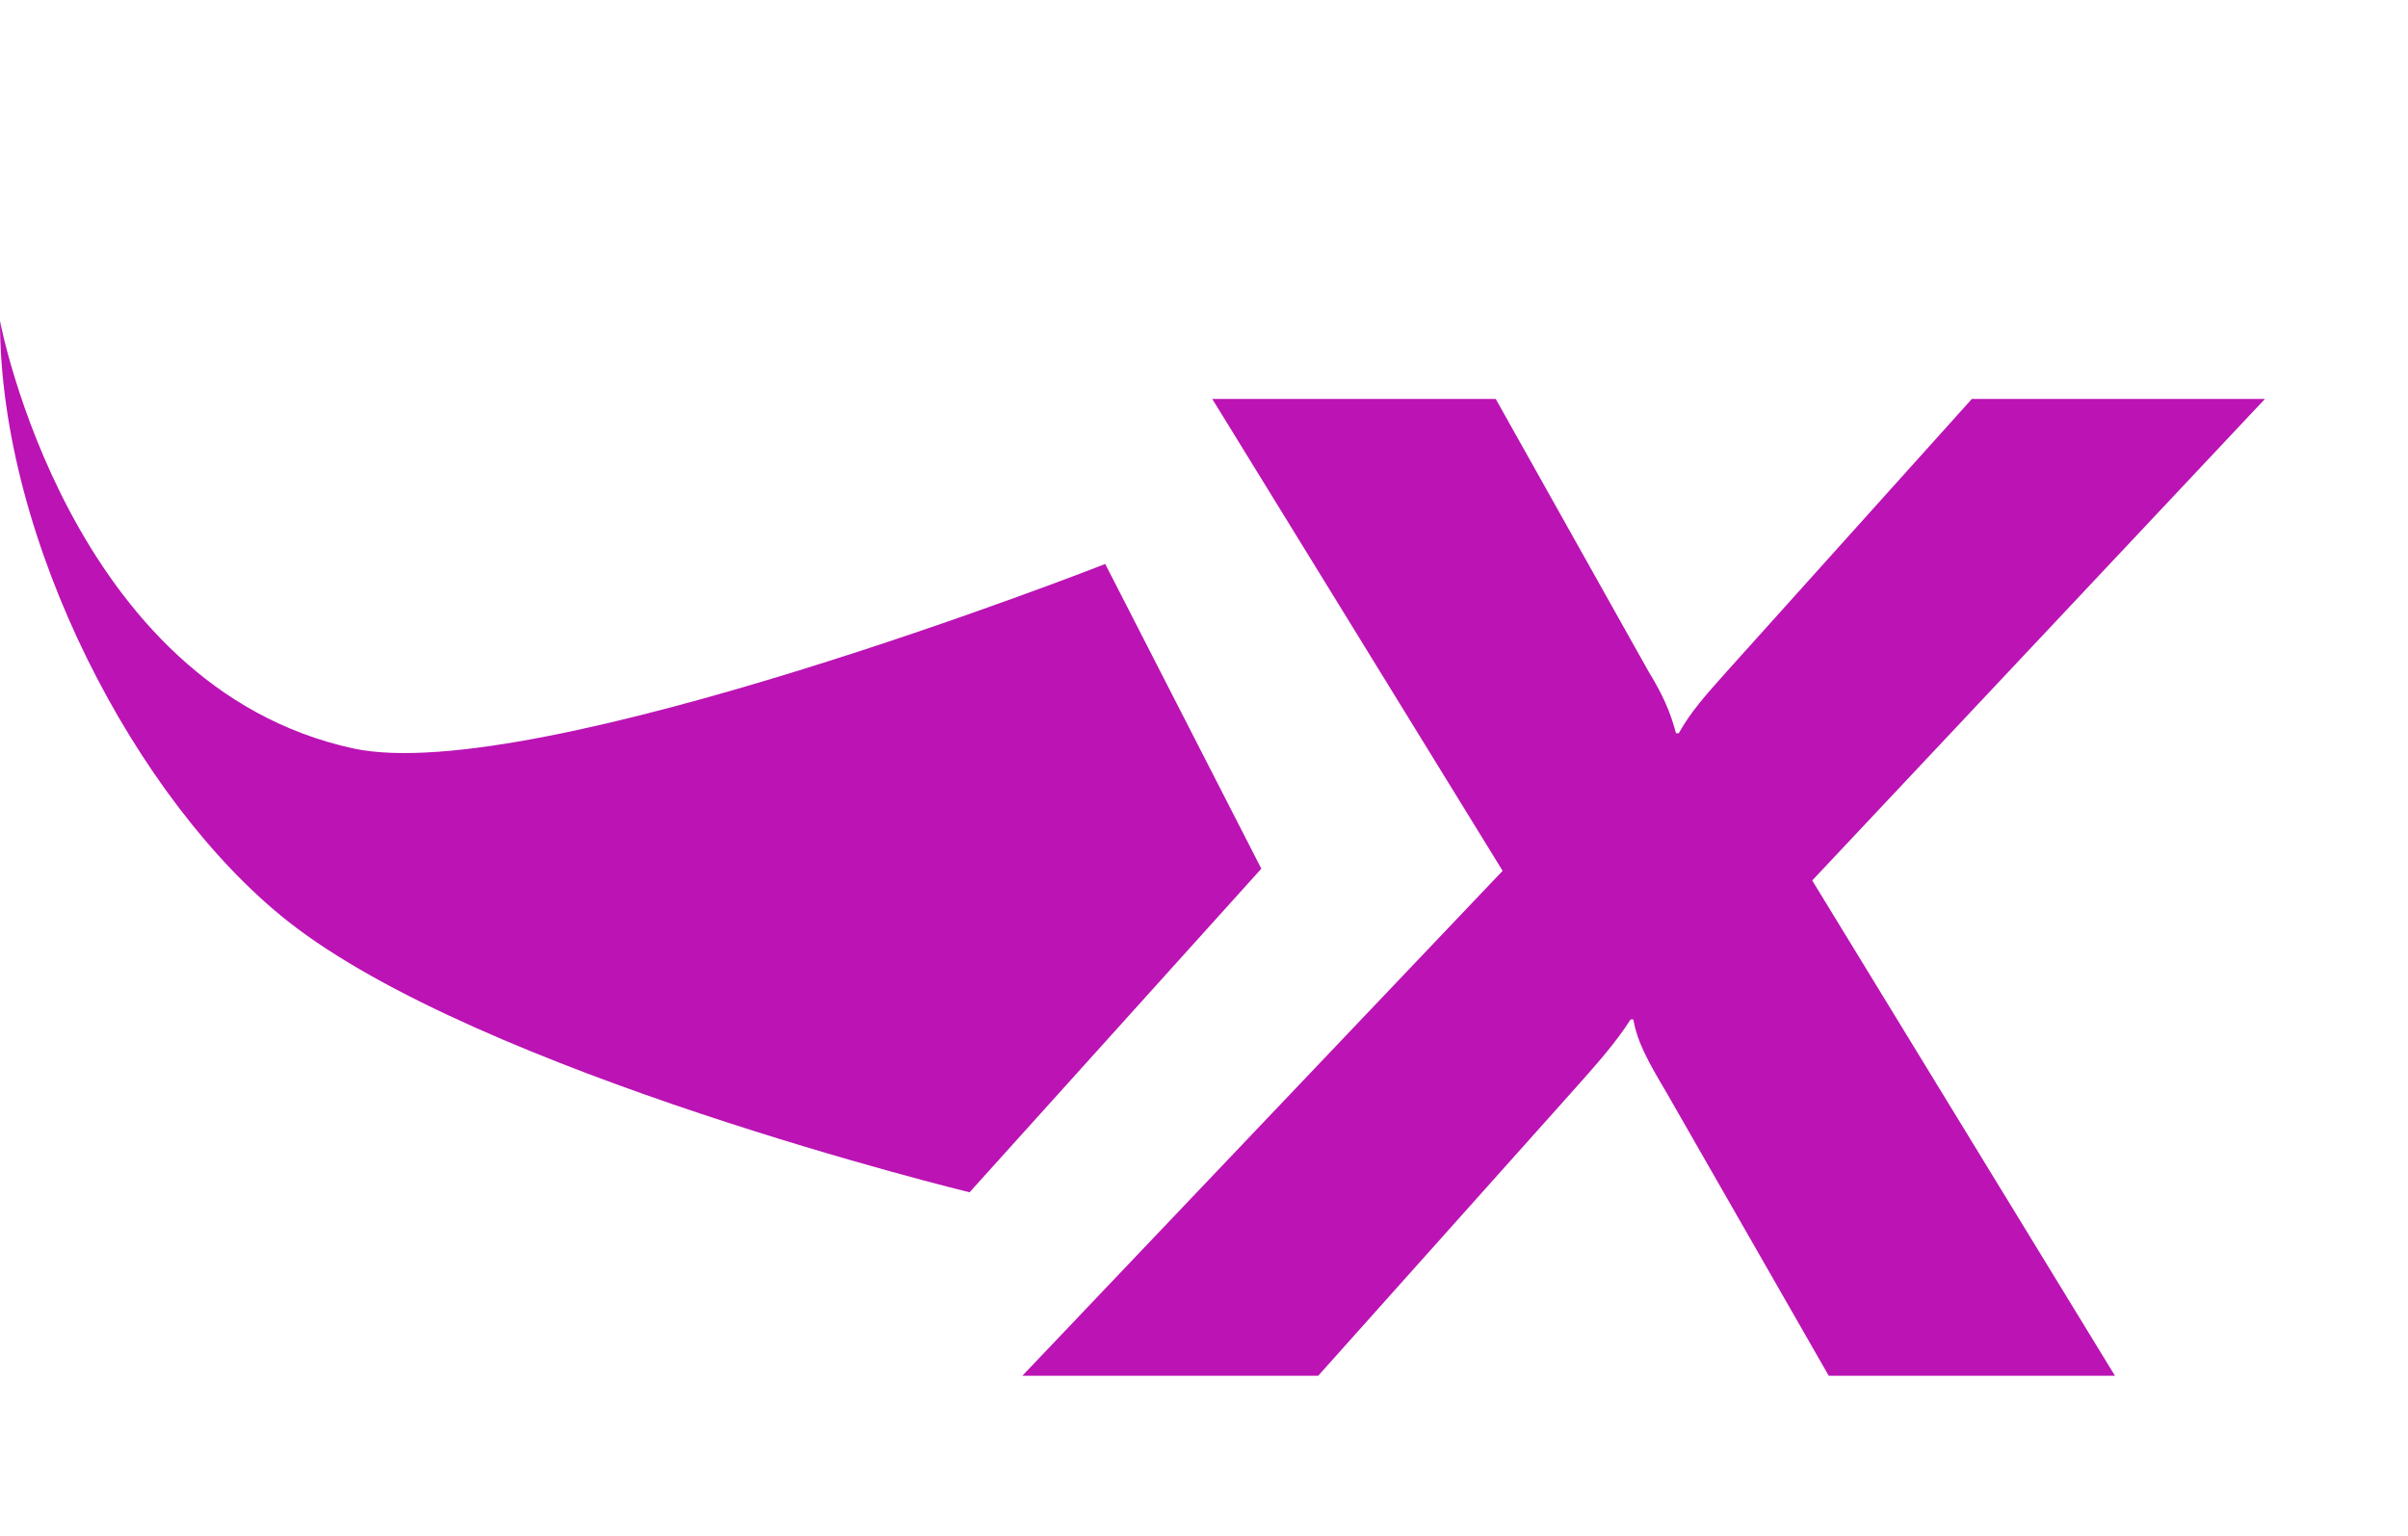 <svg width="105" height="67" viewBox="0 0 105 67" fill="none" xmlns="http://www.w3.org/2000/svg">
<path fill-rule="evenodd" clip-rule="evenodd" d="M48.193 24.597L55 37.886L42.277 52C42.277 52 20.92 46.802 12.54 40.17C5.947 34.947 0 23.593 0 14C0 14 2.999 29.949 15.406 32.642C23.317 34.355 48.193 24.597 48.193 24.597Z" fill="#BB13B4"/>
<path d="M44.581 60H57.481L68.581 47.58C69.601 46.44 70.501 45.42 71.101 44.46H71.221C71.401 45.48 71.881 46.32 72.661 47.64L79.741 60H92.221L79.021 38.4L98.761 17.4H85.981L75.301 29.28C74.341 30.36 73.741 31.02 73.201 31.98H73.081C72.841 31.08 72.541 30.36 71.881 29.28L65.221 17.4H52.861L65.521 37.98L44.581 60Z" fill="#BB13B4"/>
</svg>
